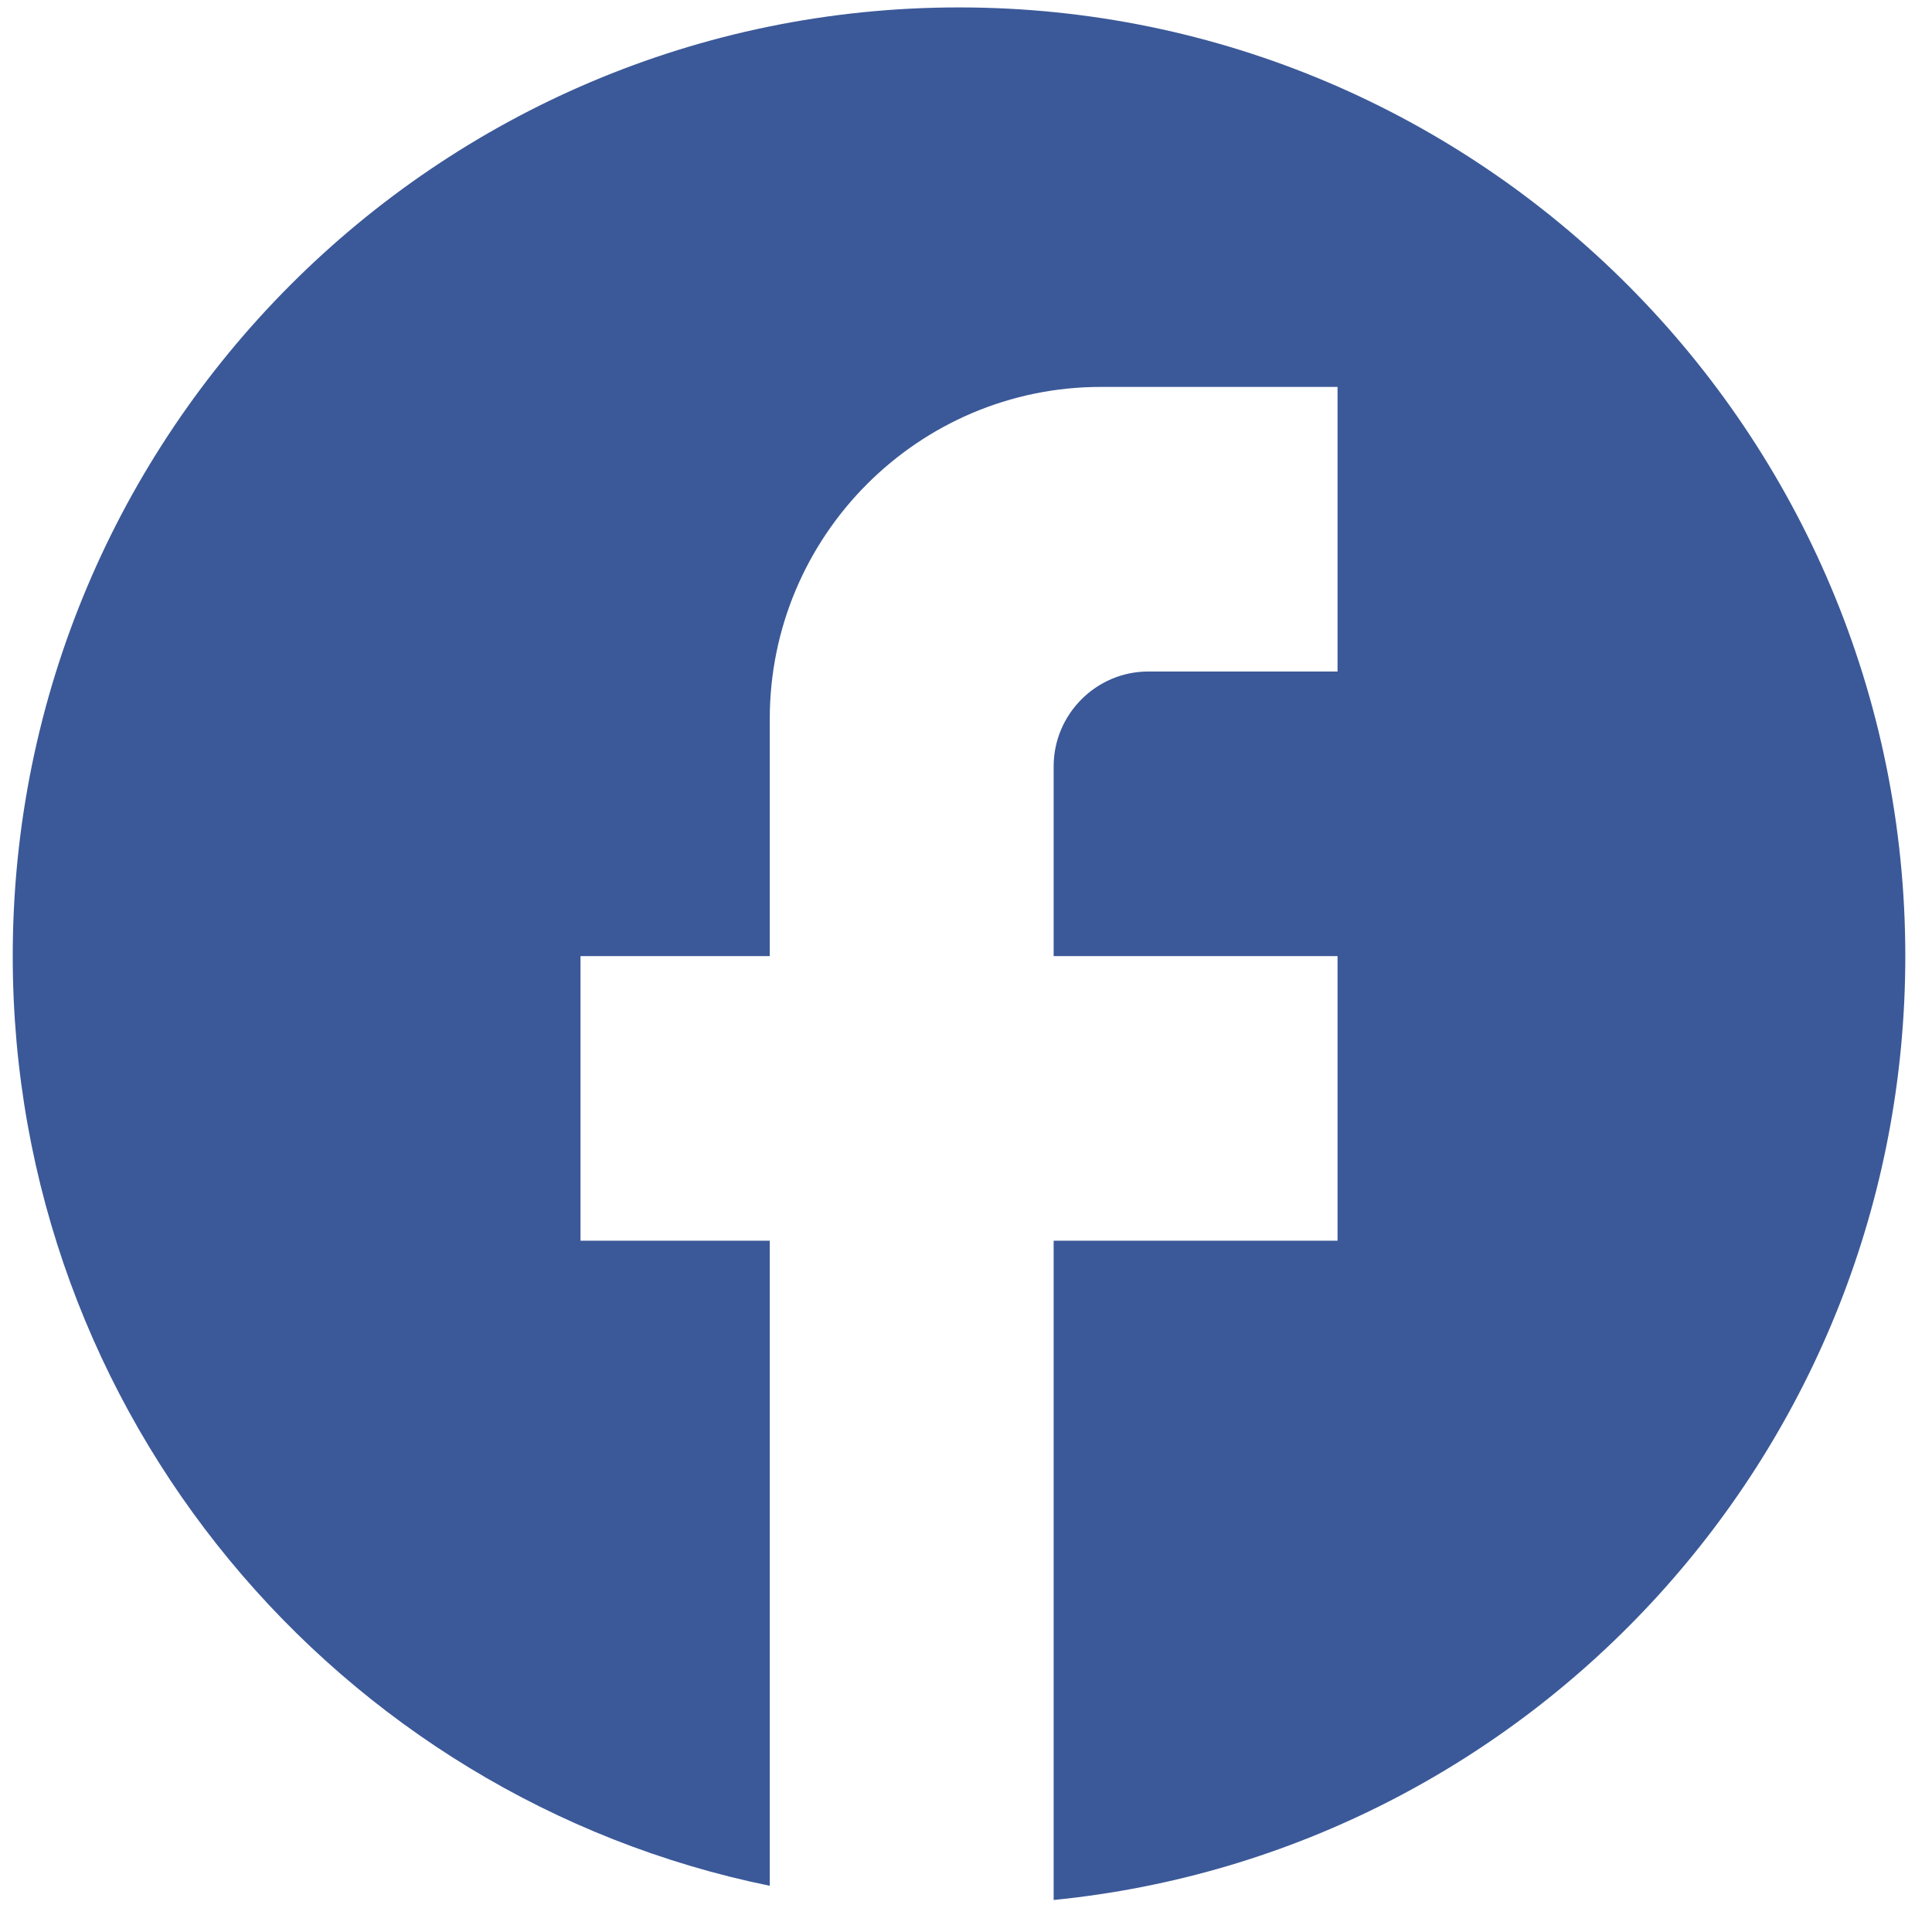 <svg width="49" height="49" viewBox="0 0 49 49" fill="none" xmlns="http://www.w3.org/2000/svg">
<path d="M48.323 24.249C48.323 10.967 37.571 0.188 24.323 0.188C11.075 0.188 0.323 10.967 0.323 24.249C0.323 35.894 8.579 45.59 19.523 47.828V31.467H14.723V24.249H19.523V18.234C19.523 13.59 23.291 9.813 27.923 9.813H33.923V17.031H29.123C27.803 17.031 26.723 18.113 26.723 19.437V24.249H33.923V31.467H26.723V48.188C38.843 46.986 48.323 36.736 48.323 24.249Z" fill="#3B5998"/>
</svg>
